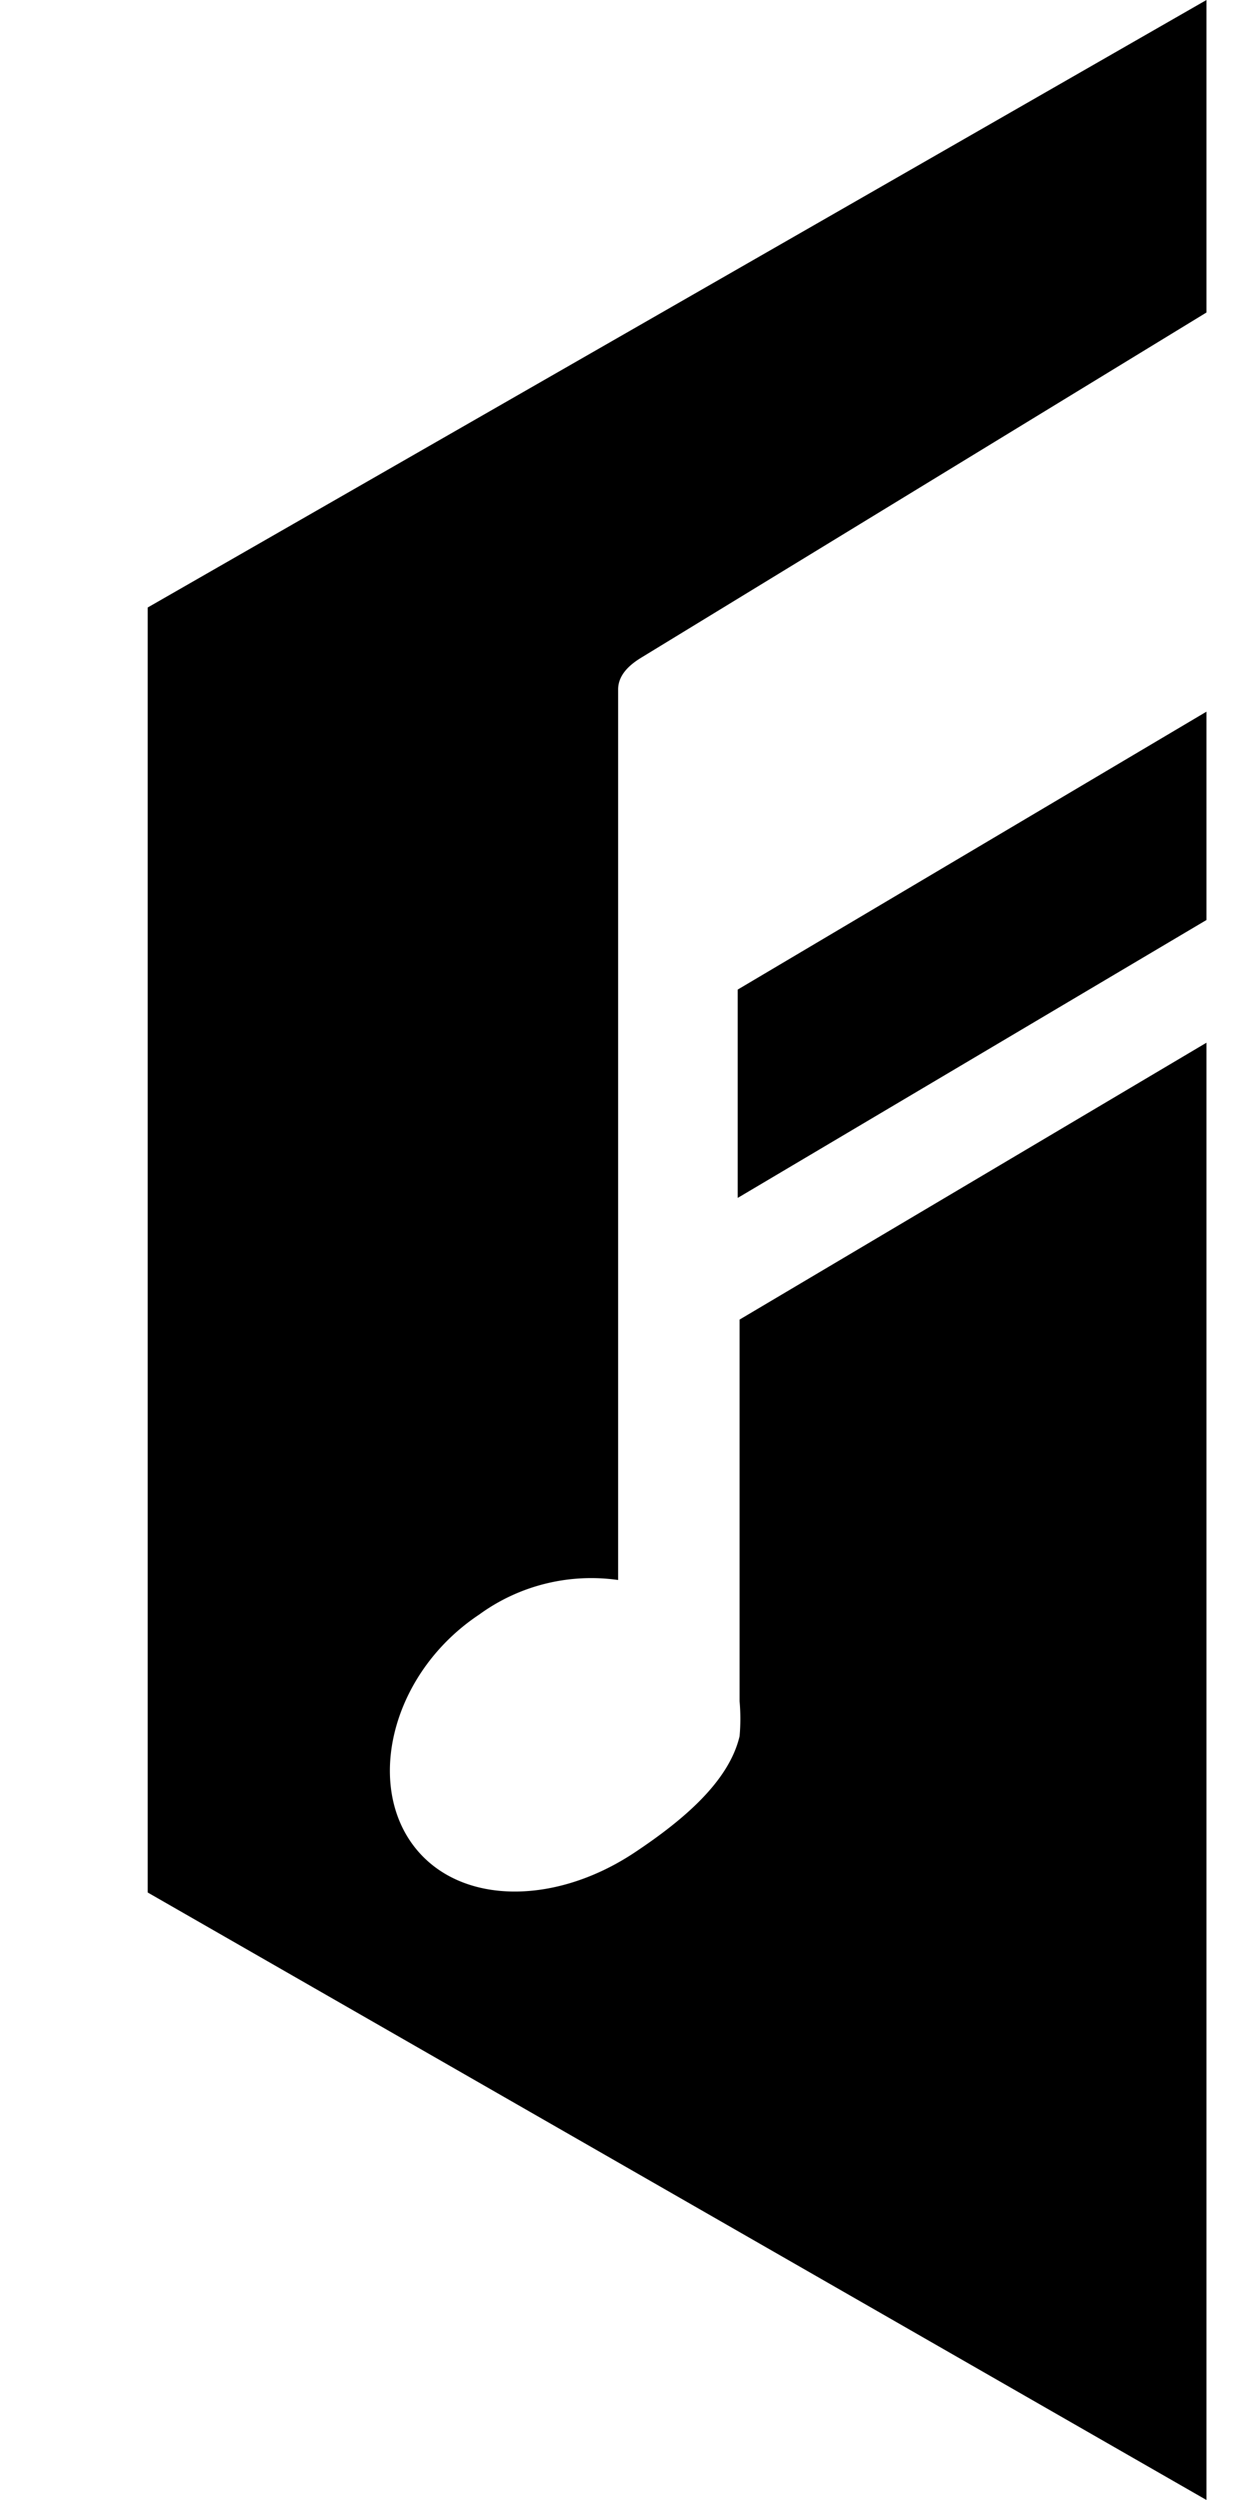 <svg xmlns="http://www.w3.org/2000/svg" width="256" height="512" viewBox="0 0 12 24">
  <defs>
    <clipPath id="leftClip">
      <rect x="0" y="0" width="12" height="24"/>
    </clipPath>
  </defs>
  <g clipPath="url(#leftClip)">
    <path fill="currentColor" d="M11.582 0L1.418 5.832v12.336L11.582 24V10.01L7.1 12.668v3.664c.01.111.01.225 0 .336c-.103.435-.54.804-1 1.111c-.802.537-1.752.509-2.166-.111c-.413-.62-.141-1.631.666-2.168c.384-.28.863-.399 1.334-.332V6.619c0-.154.134-.252.226-.308L11.582 3zm.836 0v6.162c.574.03 1.14.16 1.668.387a2.225 2.225 0 0 0 1.656-.717a1.02 1.02 0 1 1 1.832-.803l.004.006a1.022 1.022 0 0 1-1.295 1.197c-.34.403-.792.698-1.297.85c.34.263.641.576.891.928a1.04 1.04 0 0 1 .777.125c.768.486.568 1.657-.318 1.857c-.886.2-1.574-.77-1.09-1.539c.02-.03.042-.06.065-.09a3.598 3.598 0 0 0-1.436-1.166a4.142 4.142 0 0 0-1.457-.369v4.01c.855.06 1.256.493 1.555.834c.227.256.356.39.578.402c.323.018.568.008.806 0a5.44 5.44 0 0 1 .895.022c.94-.017 1.272-.226 1.605-.446a2.533 2.533 0 0 1 1.131-.463a1.027 1.027 0 0 1 .12-.263a1.04 1.04 0 0 1 .105-.137c.023-.025.047-.044.07-.066a4.775 4.775 0 0 1 0-2.405l-.012-.01a1.02 1.02 0 1 1 .692.272h-.057a4.288 4.288 0 0 0 0 1.877h.063a1.02 1.02 0 1 1-.545 1.883l-.047-.033a1 1 0 0 1-.352-.442a1.885 1.885 0 0 0-.814.354a3.03 3.03 0 0 1-.703.365c.757.555 1.772 1.6 2.199 2.299a1.03 1.03 0 0 1 .256-.033a1.02 1.02 0 1 1-.545 1.88l-.047-.03a1.017 1.017 0 0 1-.27-1.376a.72.72 0 0 1 .051-.072c-.445-.775-2.026-2.28-2.46-2.387a4.037 4.037 0 0 0-1.31-.117c-.24.008-.513.018-.866 0c-.515-.027-.783-.333-1.043-.629c-.26-.296-.51-.56-1.055-.611V18.5a1.877 1.877 0 0 0 .426-.135a.333.333 0 0 1 .058-.027c.56-.267 1.421-.91 2.096-2.447a1.02 1.02 0 0 1-.27-1.344a1.02 1.02 0 1 1 .915 1.54a6.273 6.273 0 0 1-1.432 2.136a1.785 1.785 0 0 1 .691.306a.667.667 0 0 0 .37.168a3.31 3.31 0 0 0 .888-.222a1.02 1.02 0 0 1 1.787-.79v-.005a1.02 1.02 0 0 1-.773 1.683a1.022 1.022 0 0 1-.719-.287a3.935 3.935 0 0 1-1.168.287h-.05a1.313 1.313 0 0 1-.71-.275c-.262-.177-.51-.345-1.402-.12a2.098 2.098 0 0 1-.707.2V24l10.164-5.832V5.832zm4.154 4.904a.352.352 0 0 0-.197.639l.018.01c.163.1.378.053.484-.108v-.002a.352.352 0 0 0-.303-.539zm-4.99 1.928L7.082 9.5v2l4.5-2.668zm8.385.38a.352.352 0 0 0-.295.165v.002a.35.35 0 0 0 .096.473l.013.01a.357.357 0 0 0 .487-.108a.352.352 0 0 0-.301-.541zM16.09 8.647a.352.352 0 0 0-.277.163a.355.355 0 0 0 .296.54c.482 0 .463-.73-.02-.703zm3.877 2.477a.352.352 0 0 0-.295.164a.35.35 0 0 0 .094.475l.015.01a.357.357 0 0 0 .485-.11a.352.352 0 0 0-.3-.539zm-4.375 3.594a.352.352 0 0 0-.291.172a.35.35 0 0 0-.04.265a.352.352 0 1 0 .33-.437zm4.375.789a.352.352 0 0 0-.295.164v.002a.352.352 0 0 0 .094.473l.015.01a.357.357 0 0 0 .485-.108a.352.352 0 0 0-.3-.54zm-2.803 2.488v.002a.347.347 0 0 0-.223.084a.352.352 0 0 0 .23.62a.347.347 0 0 0 .23-.085a.348.348 0 0 0 .12-.24a.353.353 0 0 0-.35-.38a.347.347 0 0 0-.007 0Z"/>
  </g>
</svg>
